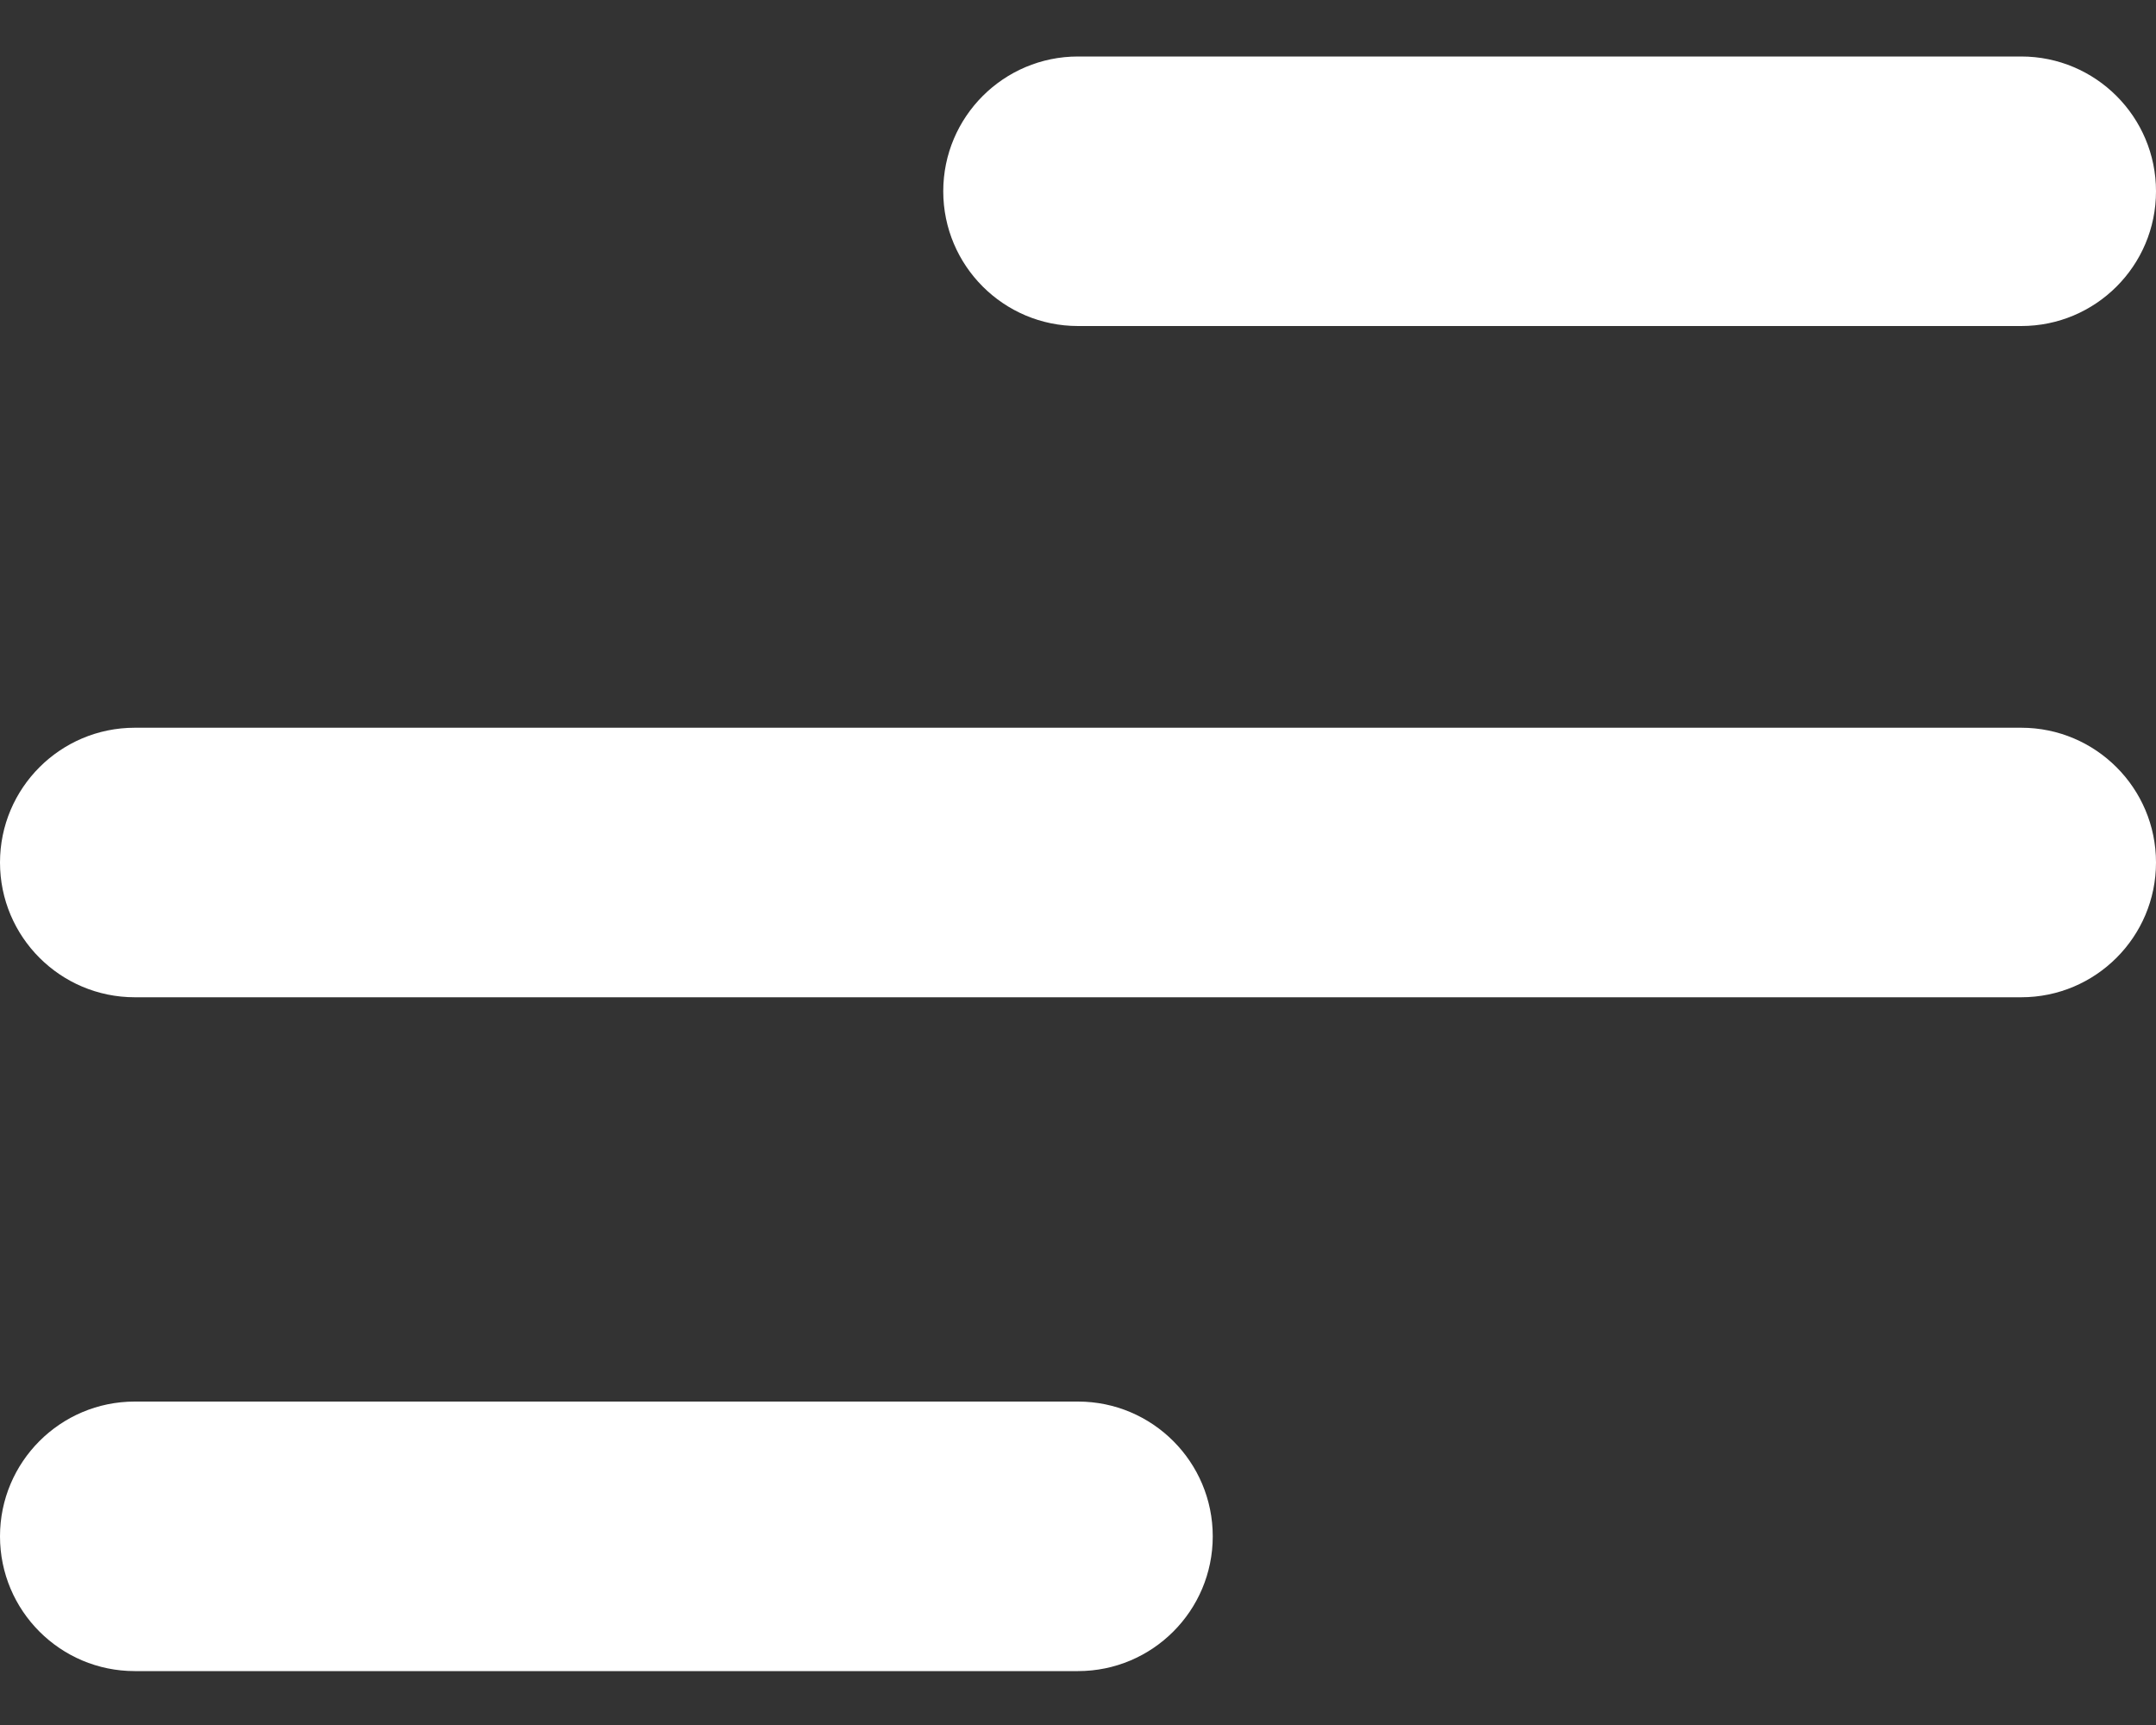 <svg width="30" height="24" viewBox="0 0 30 24" fill="none" xmlns="http://www.w3.org/2000/svg">
<rect x="0" y="0" width="30" height="24" fill="#333333" stroke="none"/>
<path d="M15 23.25H1.875C0.84 23.25 0 22.41 0 21.375C0 20.34 0.84 19.5 1.875 19.5H15C16.035 19.5 16.875 20.34 16.875 21.375C16.875 22.41 16.035 23.25 15 23.25Z" fill="white"/>
<path d="M28.125 4.536H15C13.965 4.536 13.125 3.696 13.125 2.661C13.125 1.626 13.965 0.786 15 0.786H28.125C29.16 0.786 30 1.626 30 2.661C30 3.698 29.16 4.536 28.125 4.536Z" fill="white"/>
<path d="M28.125 13.875H1.875C0.84 13.875 0 13.035 0 12C0 10.965 0.84 10.125 1.875 10.125H28.125C29.16 10.125 30 10.965 30 12C30 13.035 29.16 13.875 28.125 13.875Z" fill="white"/>
</svg>
